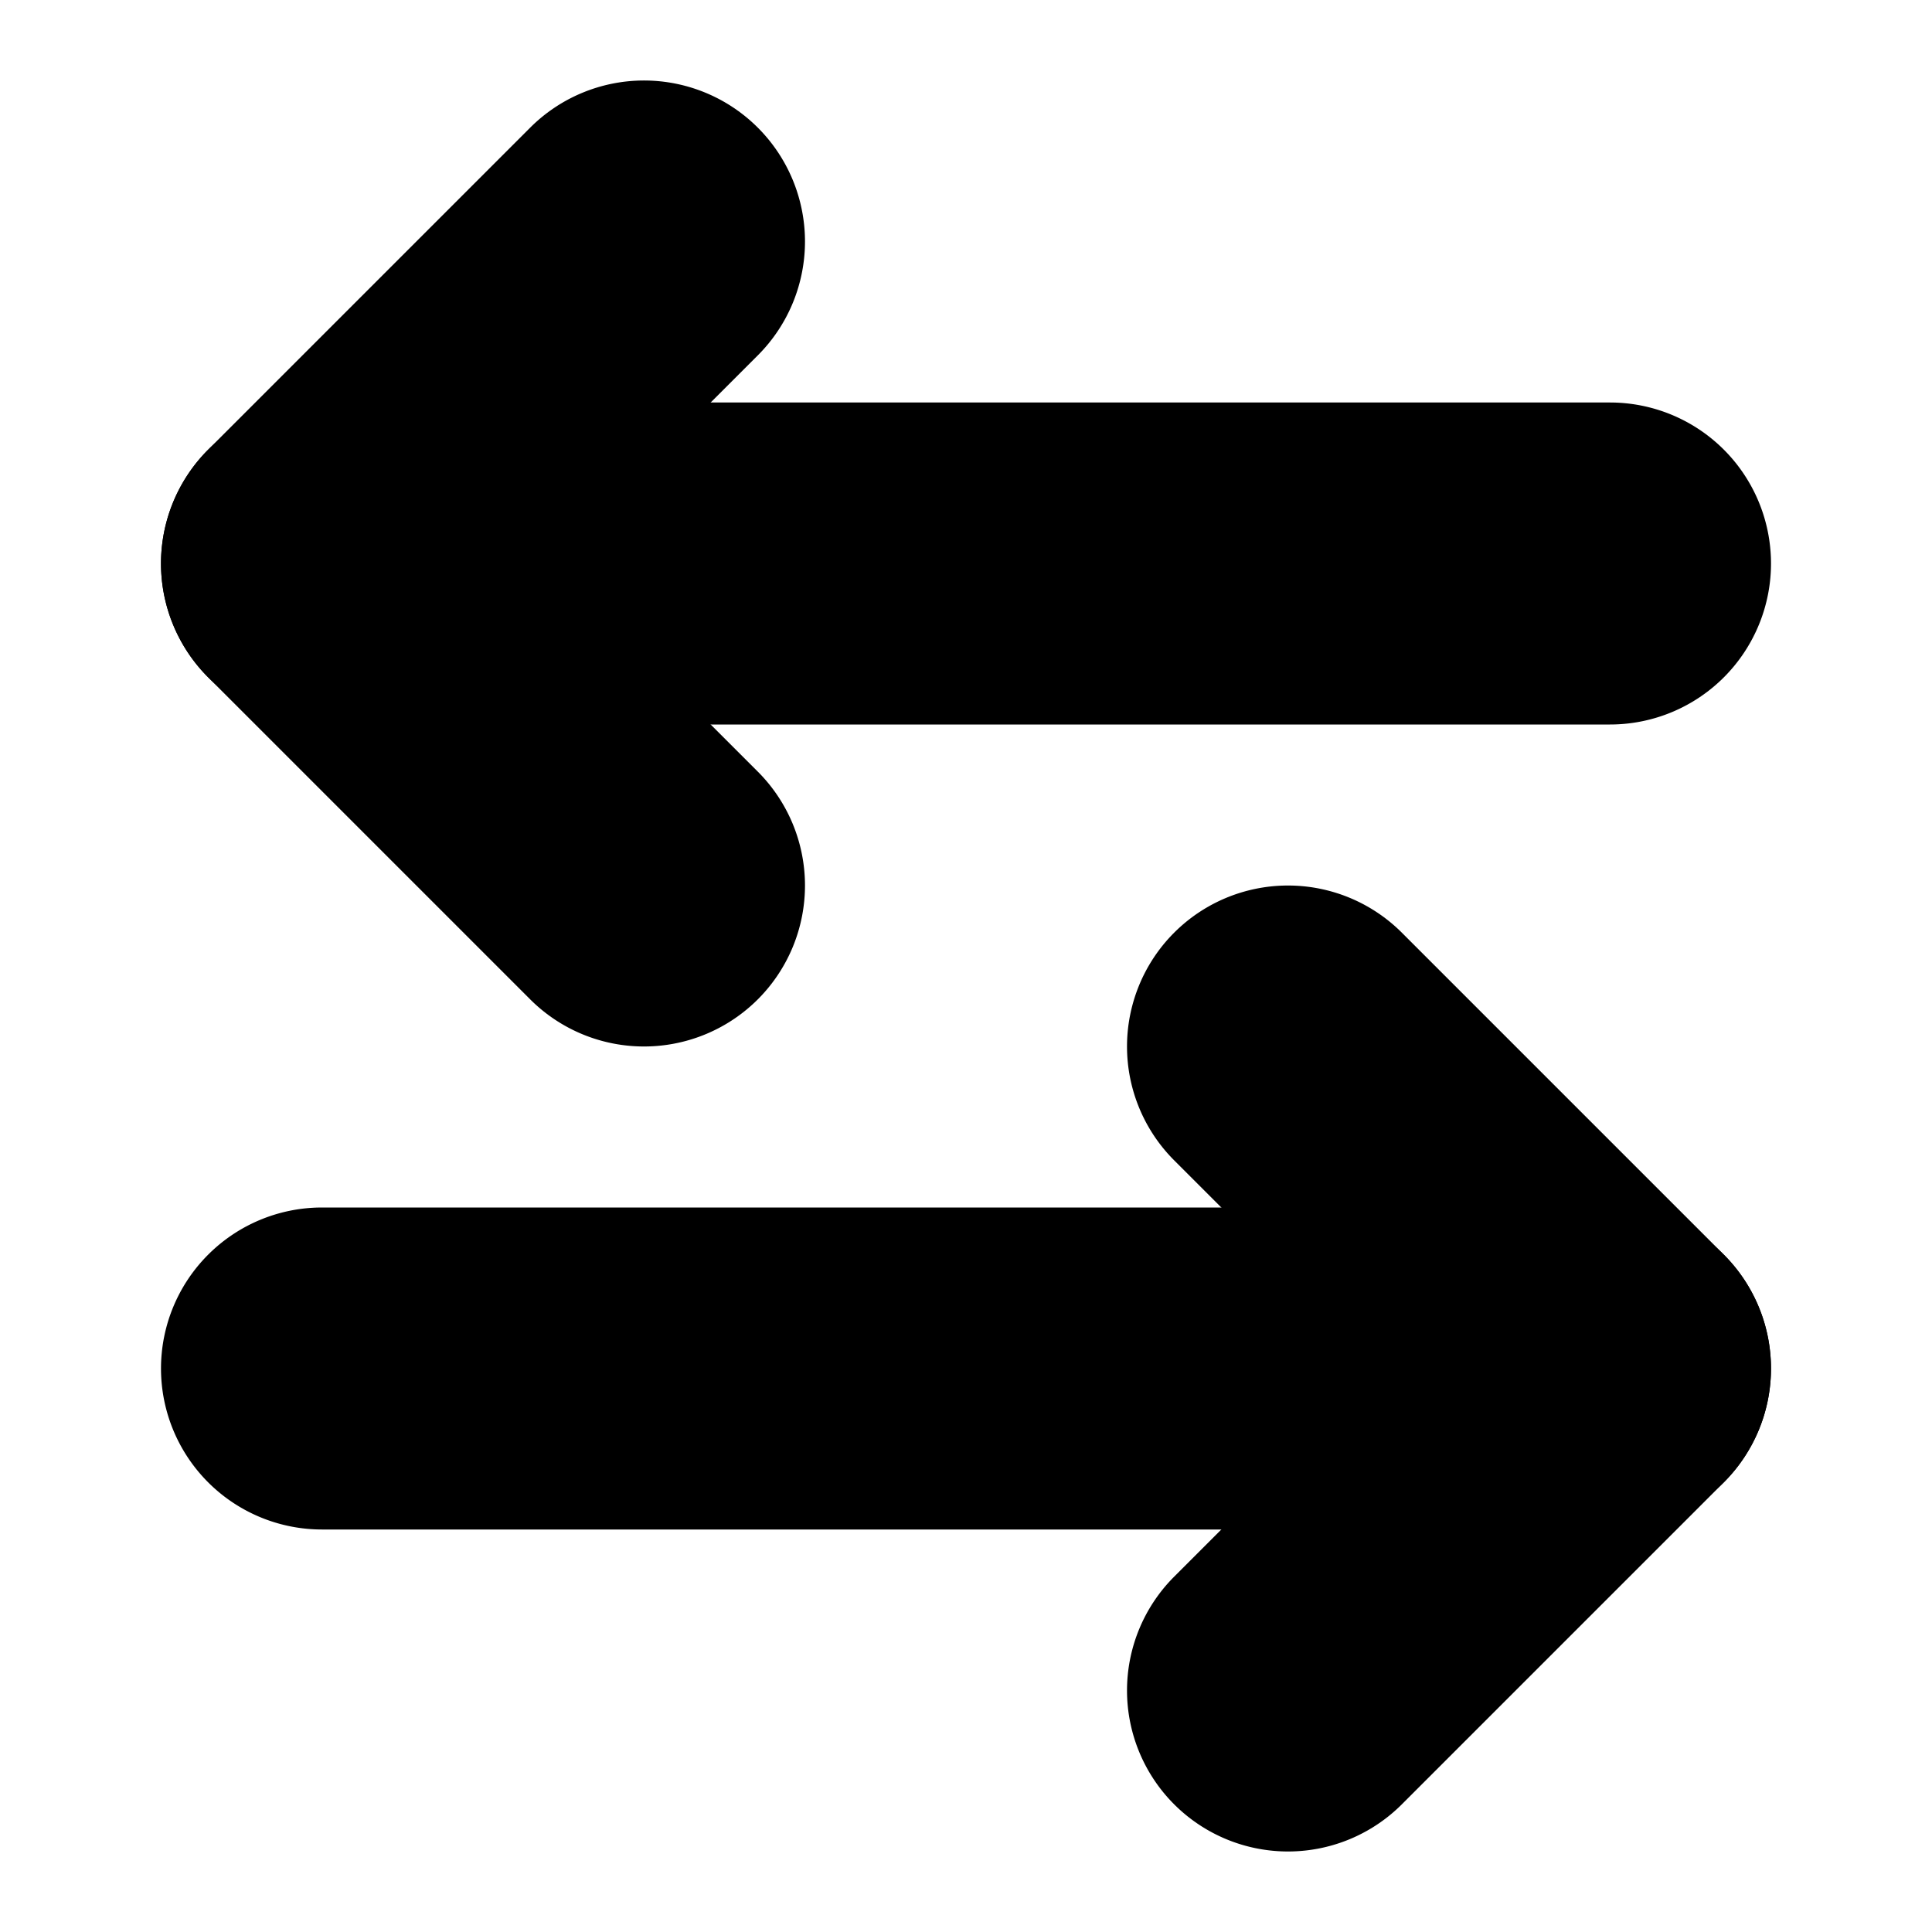 <?xml version="1.0" encoding="UTF-8" standalone="no"?>
<svg
   width="24"
   height="24"
   viewBox="0 0 24 24"
   fill="none"
   stroke="currentColor"
   stroke-width="2"
   stroke-linecap="round"
   stroke-linejoin="round"
   version="1.1"
   id="svg10"
   xmlns="http://www.w3.org/2000/svg"
   xmlns:svg="http://www.w3.org/2000/svg">
  <defs
     id="defs14" />
  <path
     style="color:#000000;fill:#000000;-inkscape-stroke:none"
     d="M 8,2 A 1,1 0 0 0 7.293,2.293 L 3.293,6.293 a 1,1 0 0 0 0,1.414 l 4,4 a 1,1 0 0 0 1.414,0 1,1 0 0 0 0,-1.414 L 5.414,7 8.707,3.707 a 1,1 0 0 0 0,-1.414 A 1,1 0 0 0 8,2 Z"
     id="path2" />
  <path
     style="color:#000000;fill:#000000;-inkscape-stroke:none"
     d="M 4,6 A 1,1 0 0 0 3,7 1,1 0 0 0 4,8 H 20 A 1,1 0 0 0 21,7 1,1 0 0 0 20,6 Z"
     id="path4" />
  <path
     style="color:#000000;fill:#000000;-inkscape-stroke:none"
     d="m 15.293,12.293 a 1,1 0 0 0 0,1.414 L 18.586,17 15.293,20.293 a 1,1 0 0 0 0,1.414 1,1 0 0 0 1.414,0 l 4,-4 a 1,1 0 0 0 0,-1.414 l -4,-4 a 1,1 0 0 0 -1.414,0 z"
     id="path6" />
  <path
     style="color:#000000;fill:#000000;-inkscape-stroke:none"
     d="m 4,16 a 1,1 0 0 0 -1,1 1,1 0 0 0 1,1 h 16 a 1,1 0 0 0 1,-1 1,1 0 0 0 -1,-1 z"
     id="path8" />
</svg>
